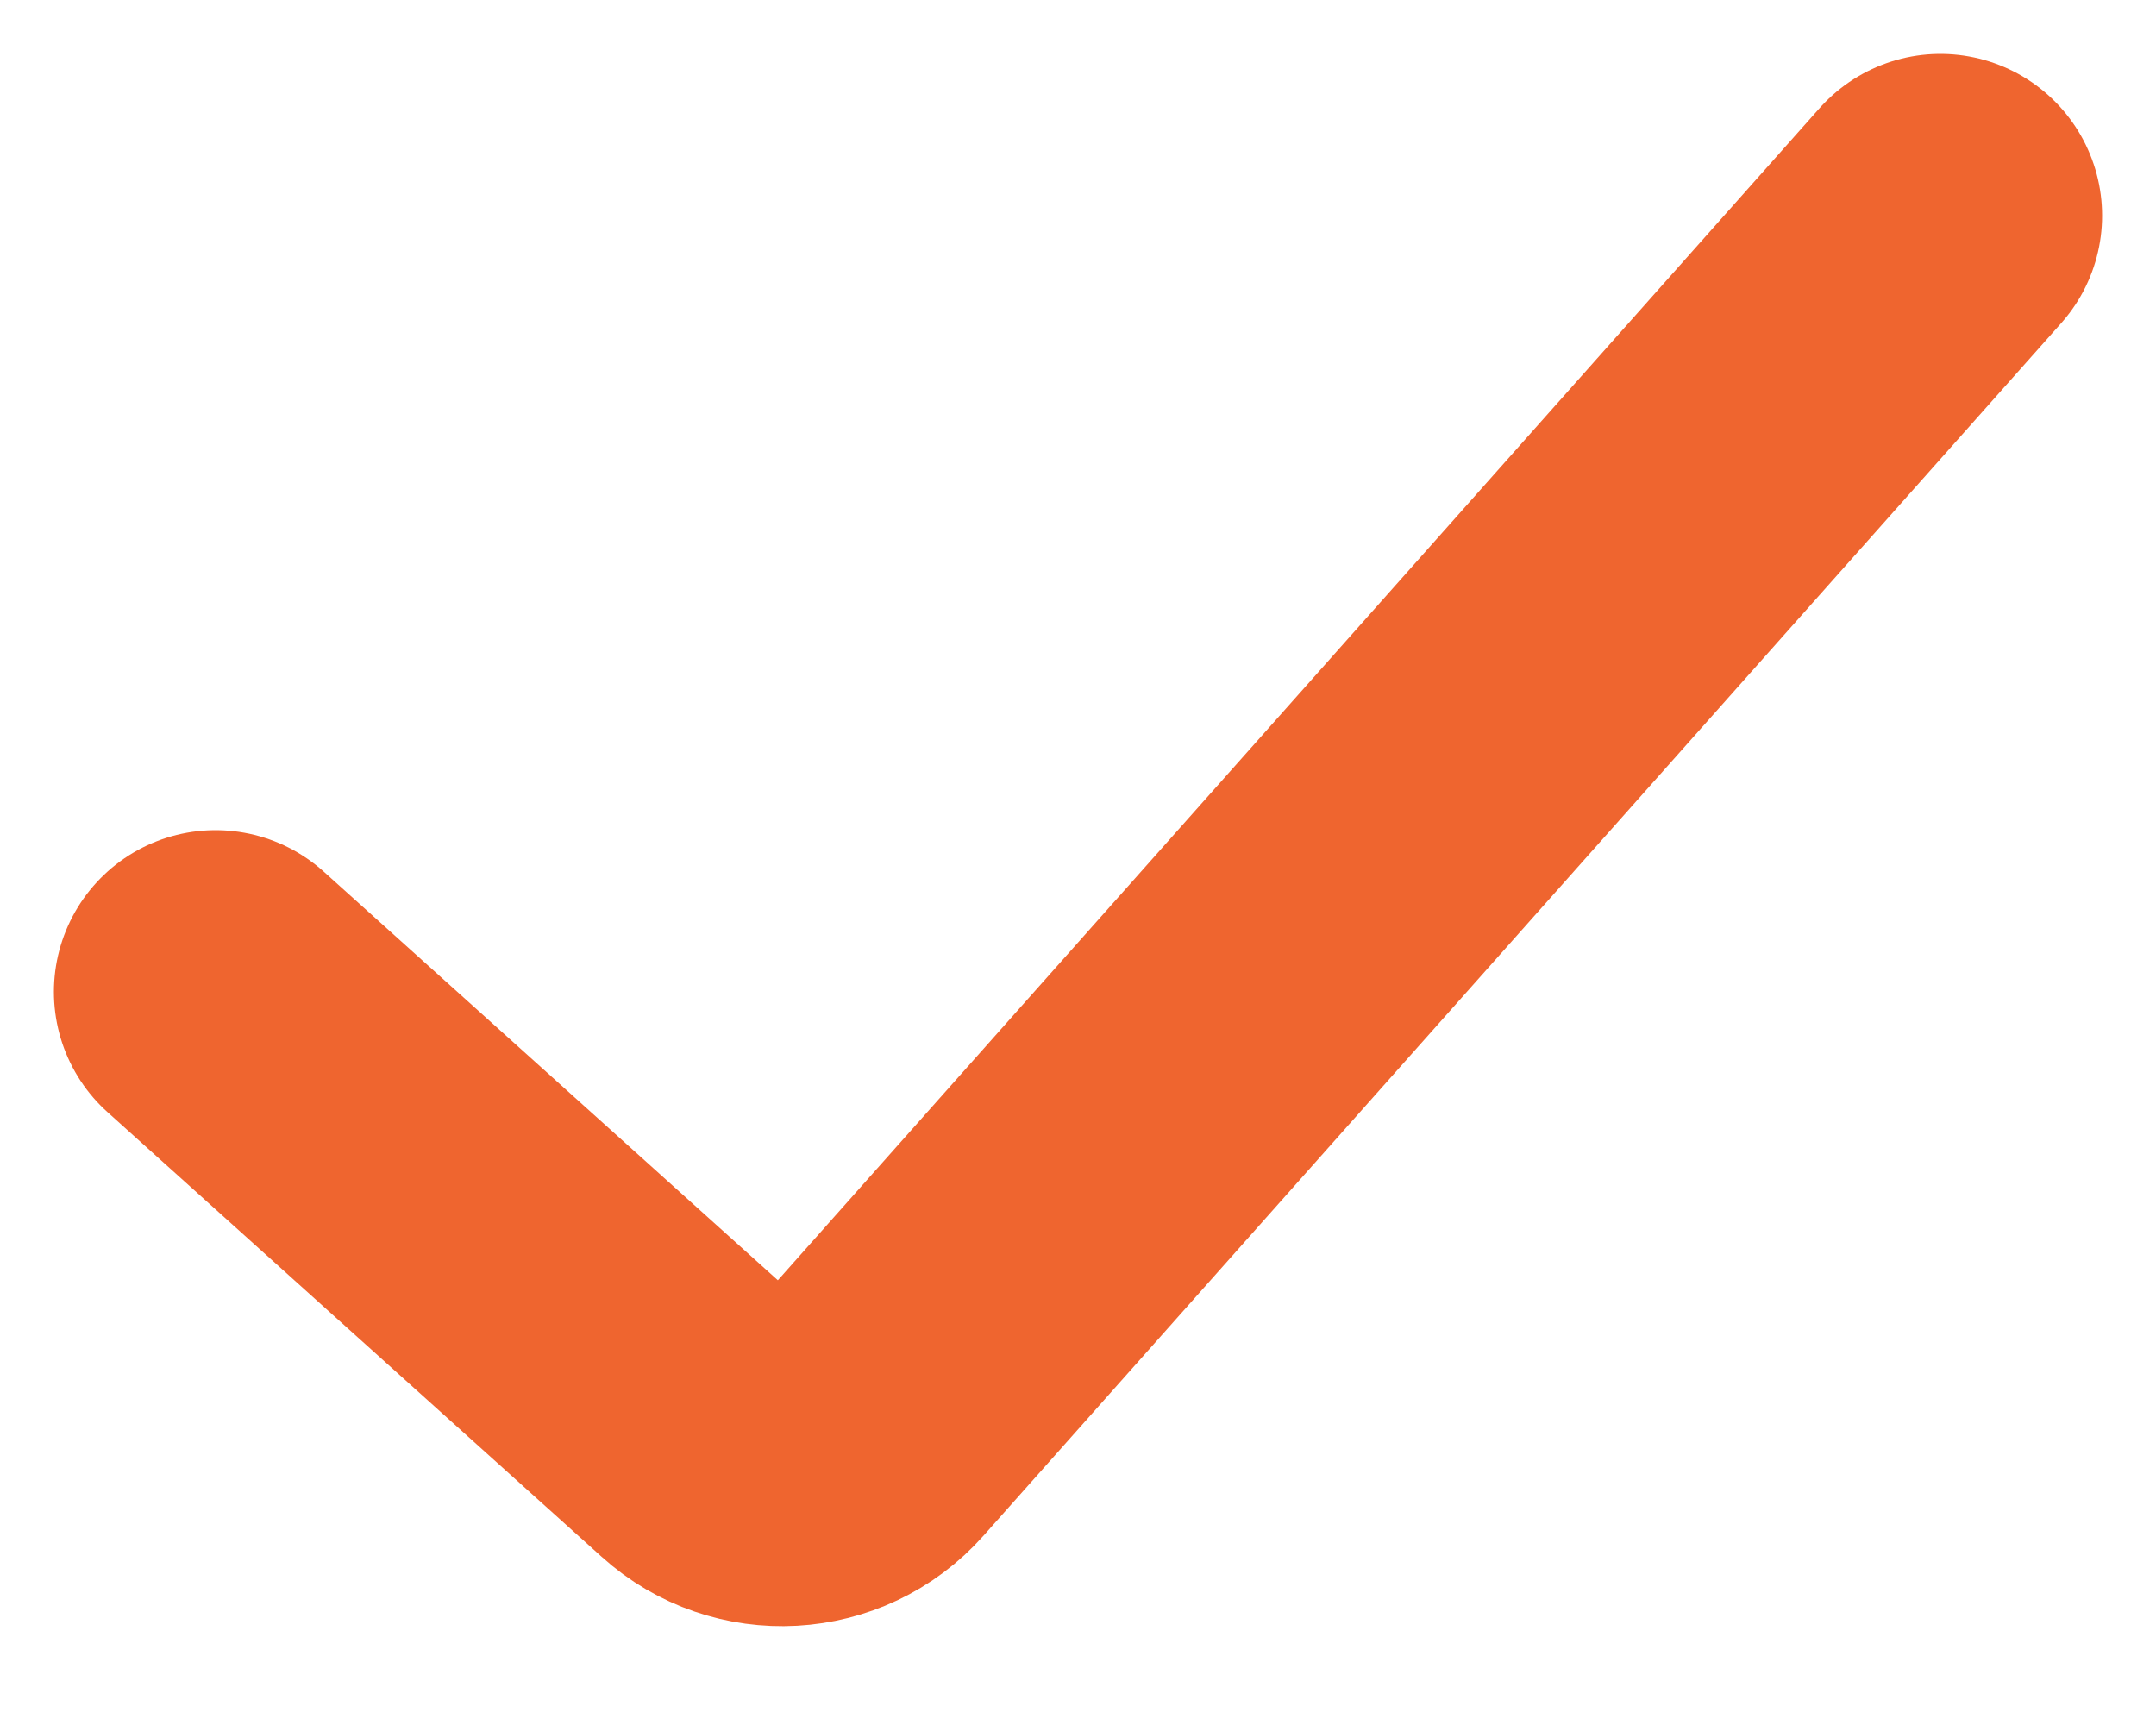 <svg width="10" height="8" viewBox="0 0 10 8" fill="none" xmlns="http://www.w3.org/2000/svg">
<path d="M1 4.6L3.293 6.663C3.499 6.849 3.817 6.831 4.001 6.624L9 1" stroke="#EF652F" stroke-width="1.5" stroke-linecap="round"/>
</svg>
